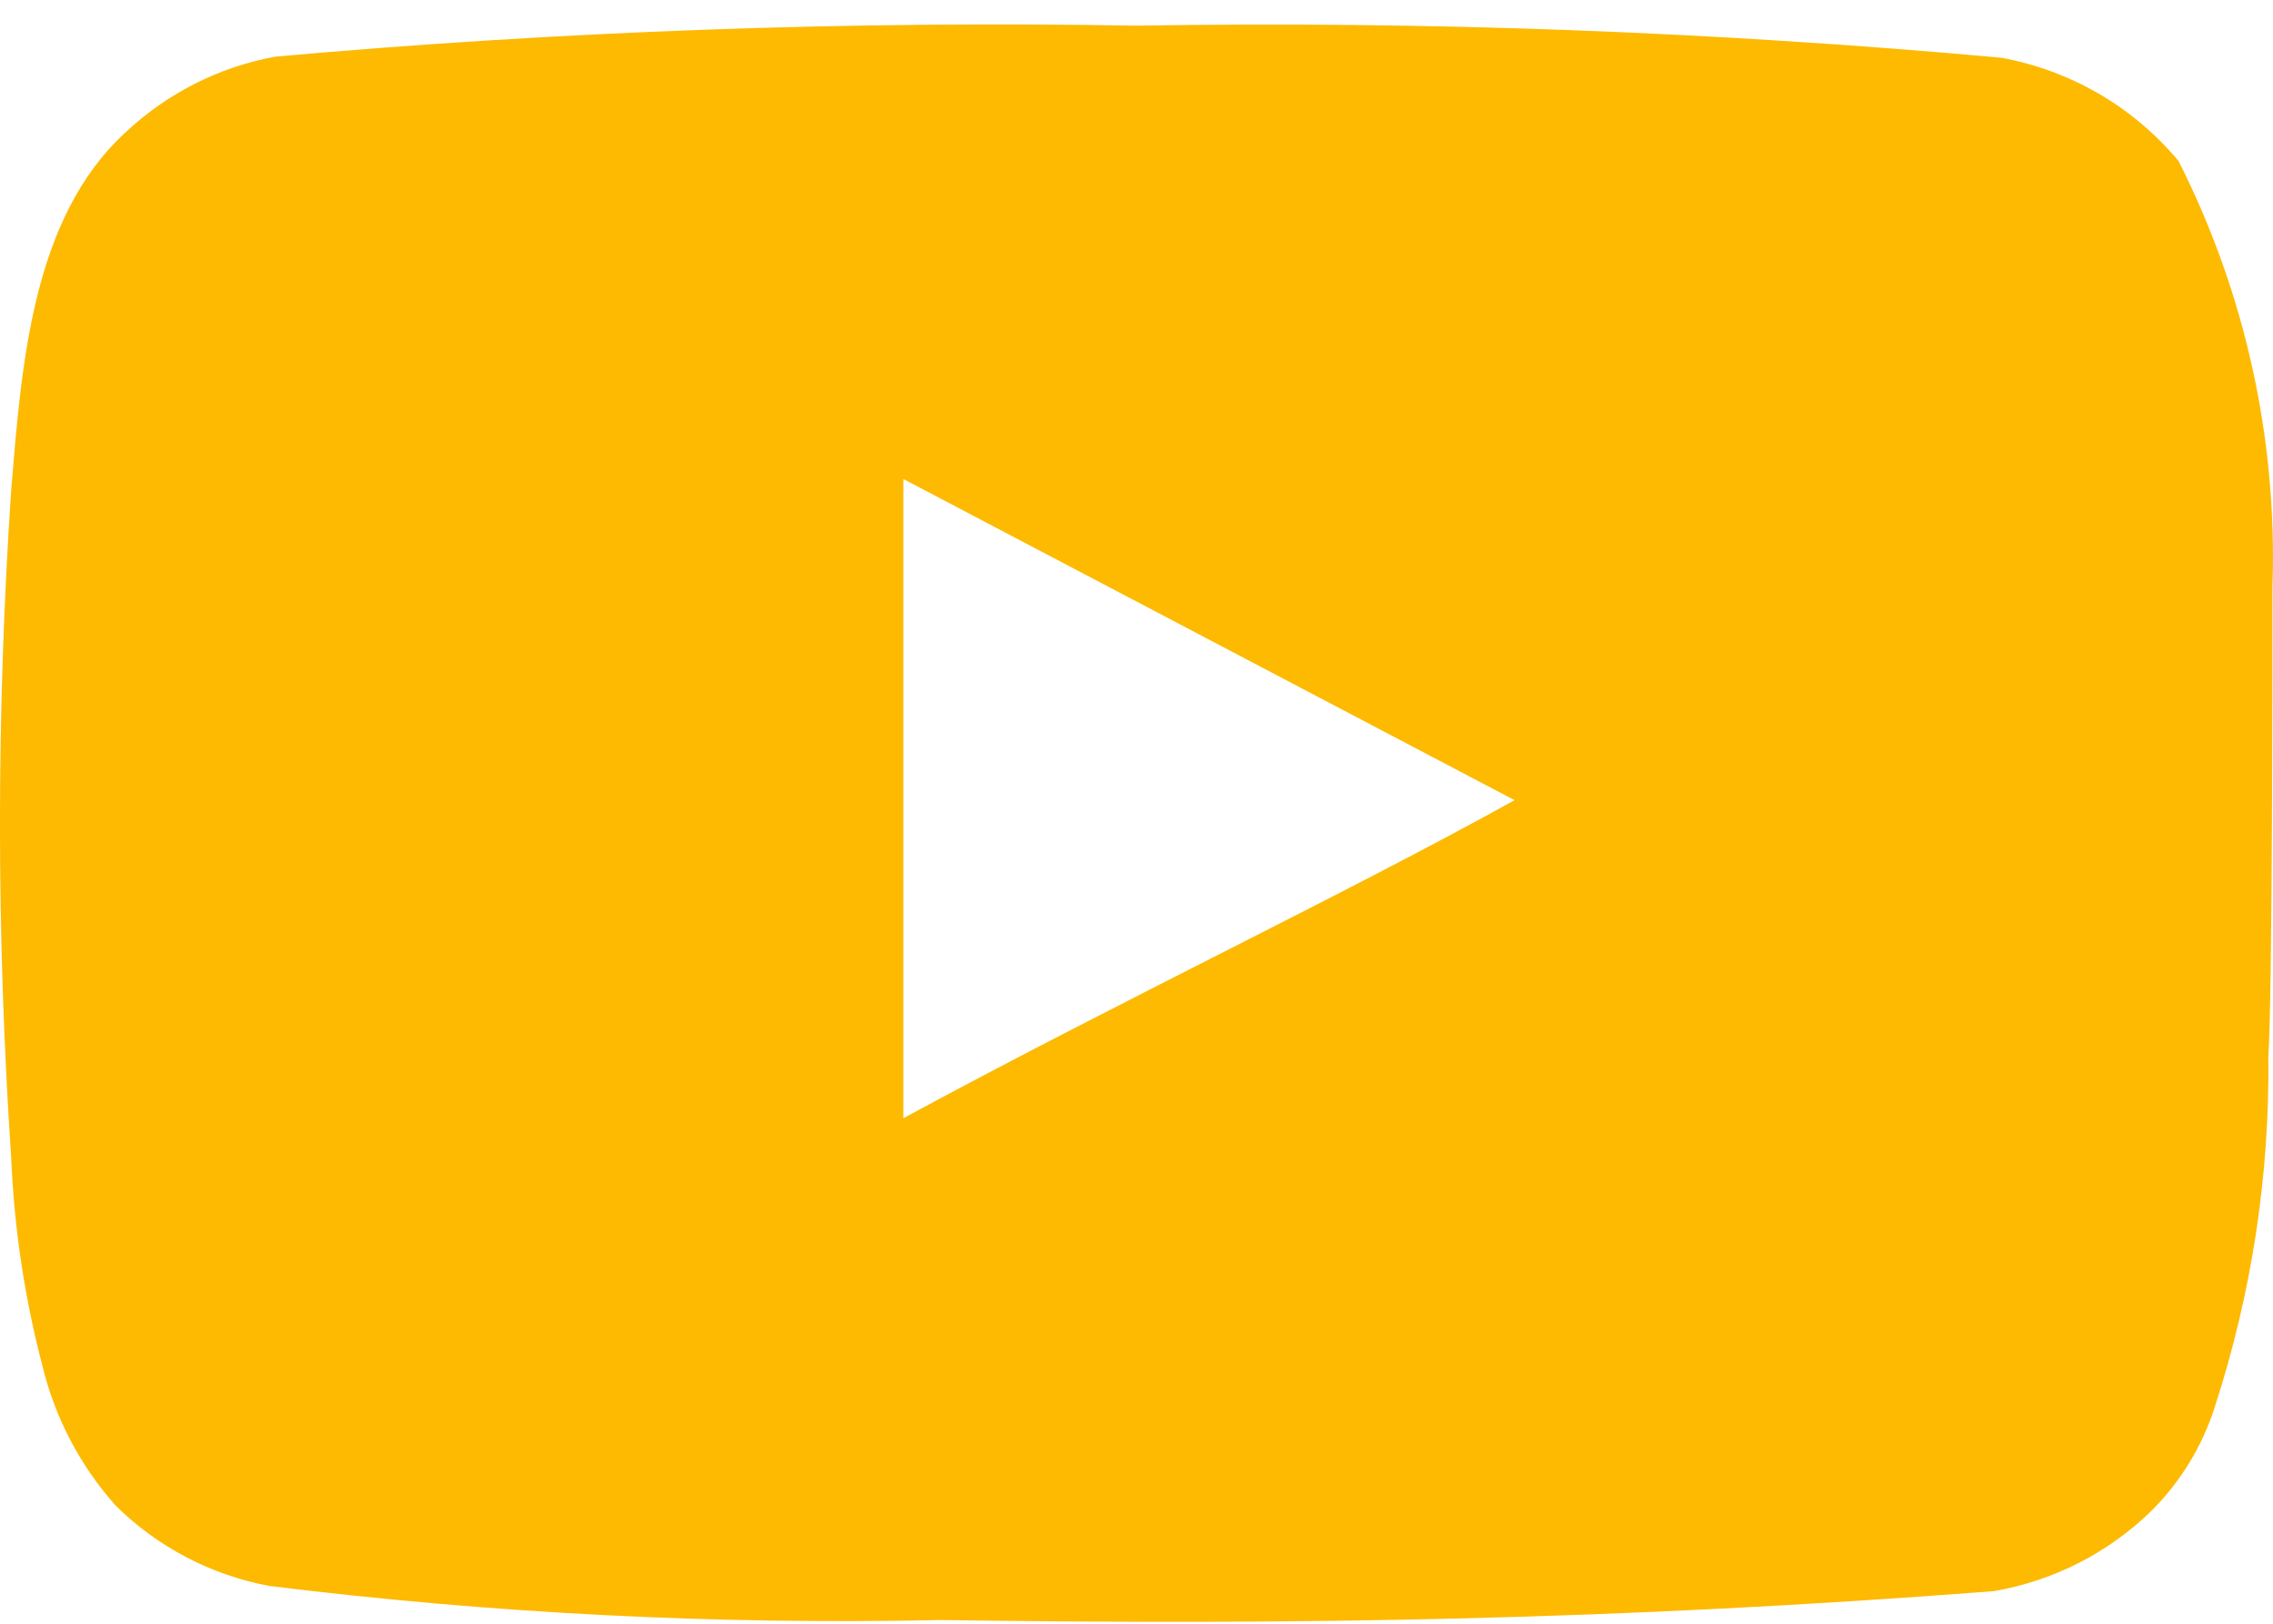 <svg width="21" height="15" viewBox="0 0 21 15" fill="none" xmlns="http://www.w3.org/2000/svg">
<path d="M20.995 5.426C21.042 4.061 20.744 2.706 20.127 1.487C19.709 0.986 19.128 0.649 18.486 0.533C15.832 0.292 13.167 0.193 10.502 0.237C7.847 0.191 5.191 0.287 2.546 0.523C2.023 0.618 1.539 0.864 1.153 1.229C0.295 2.021 0.199 3.375 0.104 4.52C-0.035 6.578 -0.035 8.644 0.104 10.702C0.131 11.346 0.227 11.986 0.39 12.61C0.505 13.091 0.738 13.537 1.067 13.907C1.456 14.292 1.951 14.551 2.489 14.651C4.545 14.905 6.618 15.01 8.689 14.966C12.028 15.014 14.957 14.966 18.419 14.699C18.97 14.605 19.48 14.345 19.879 13.955C20.146 13.688 20.346 13.361 20.461 13.001C20.802 11.954 20.97 10.858 20.957 9.757C20.995 9.223 20.995 5.999 20.995 5.426ZM8.346 10.33V4.425L13.993 7.392C12.41 8.269 10.32 9.261 8.346 10.33Z" fill="#FDBA00"/>
</svg>
